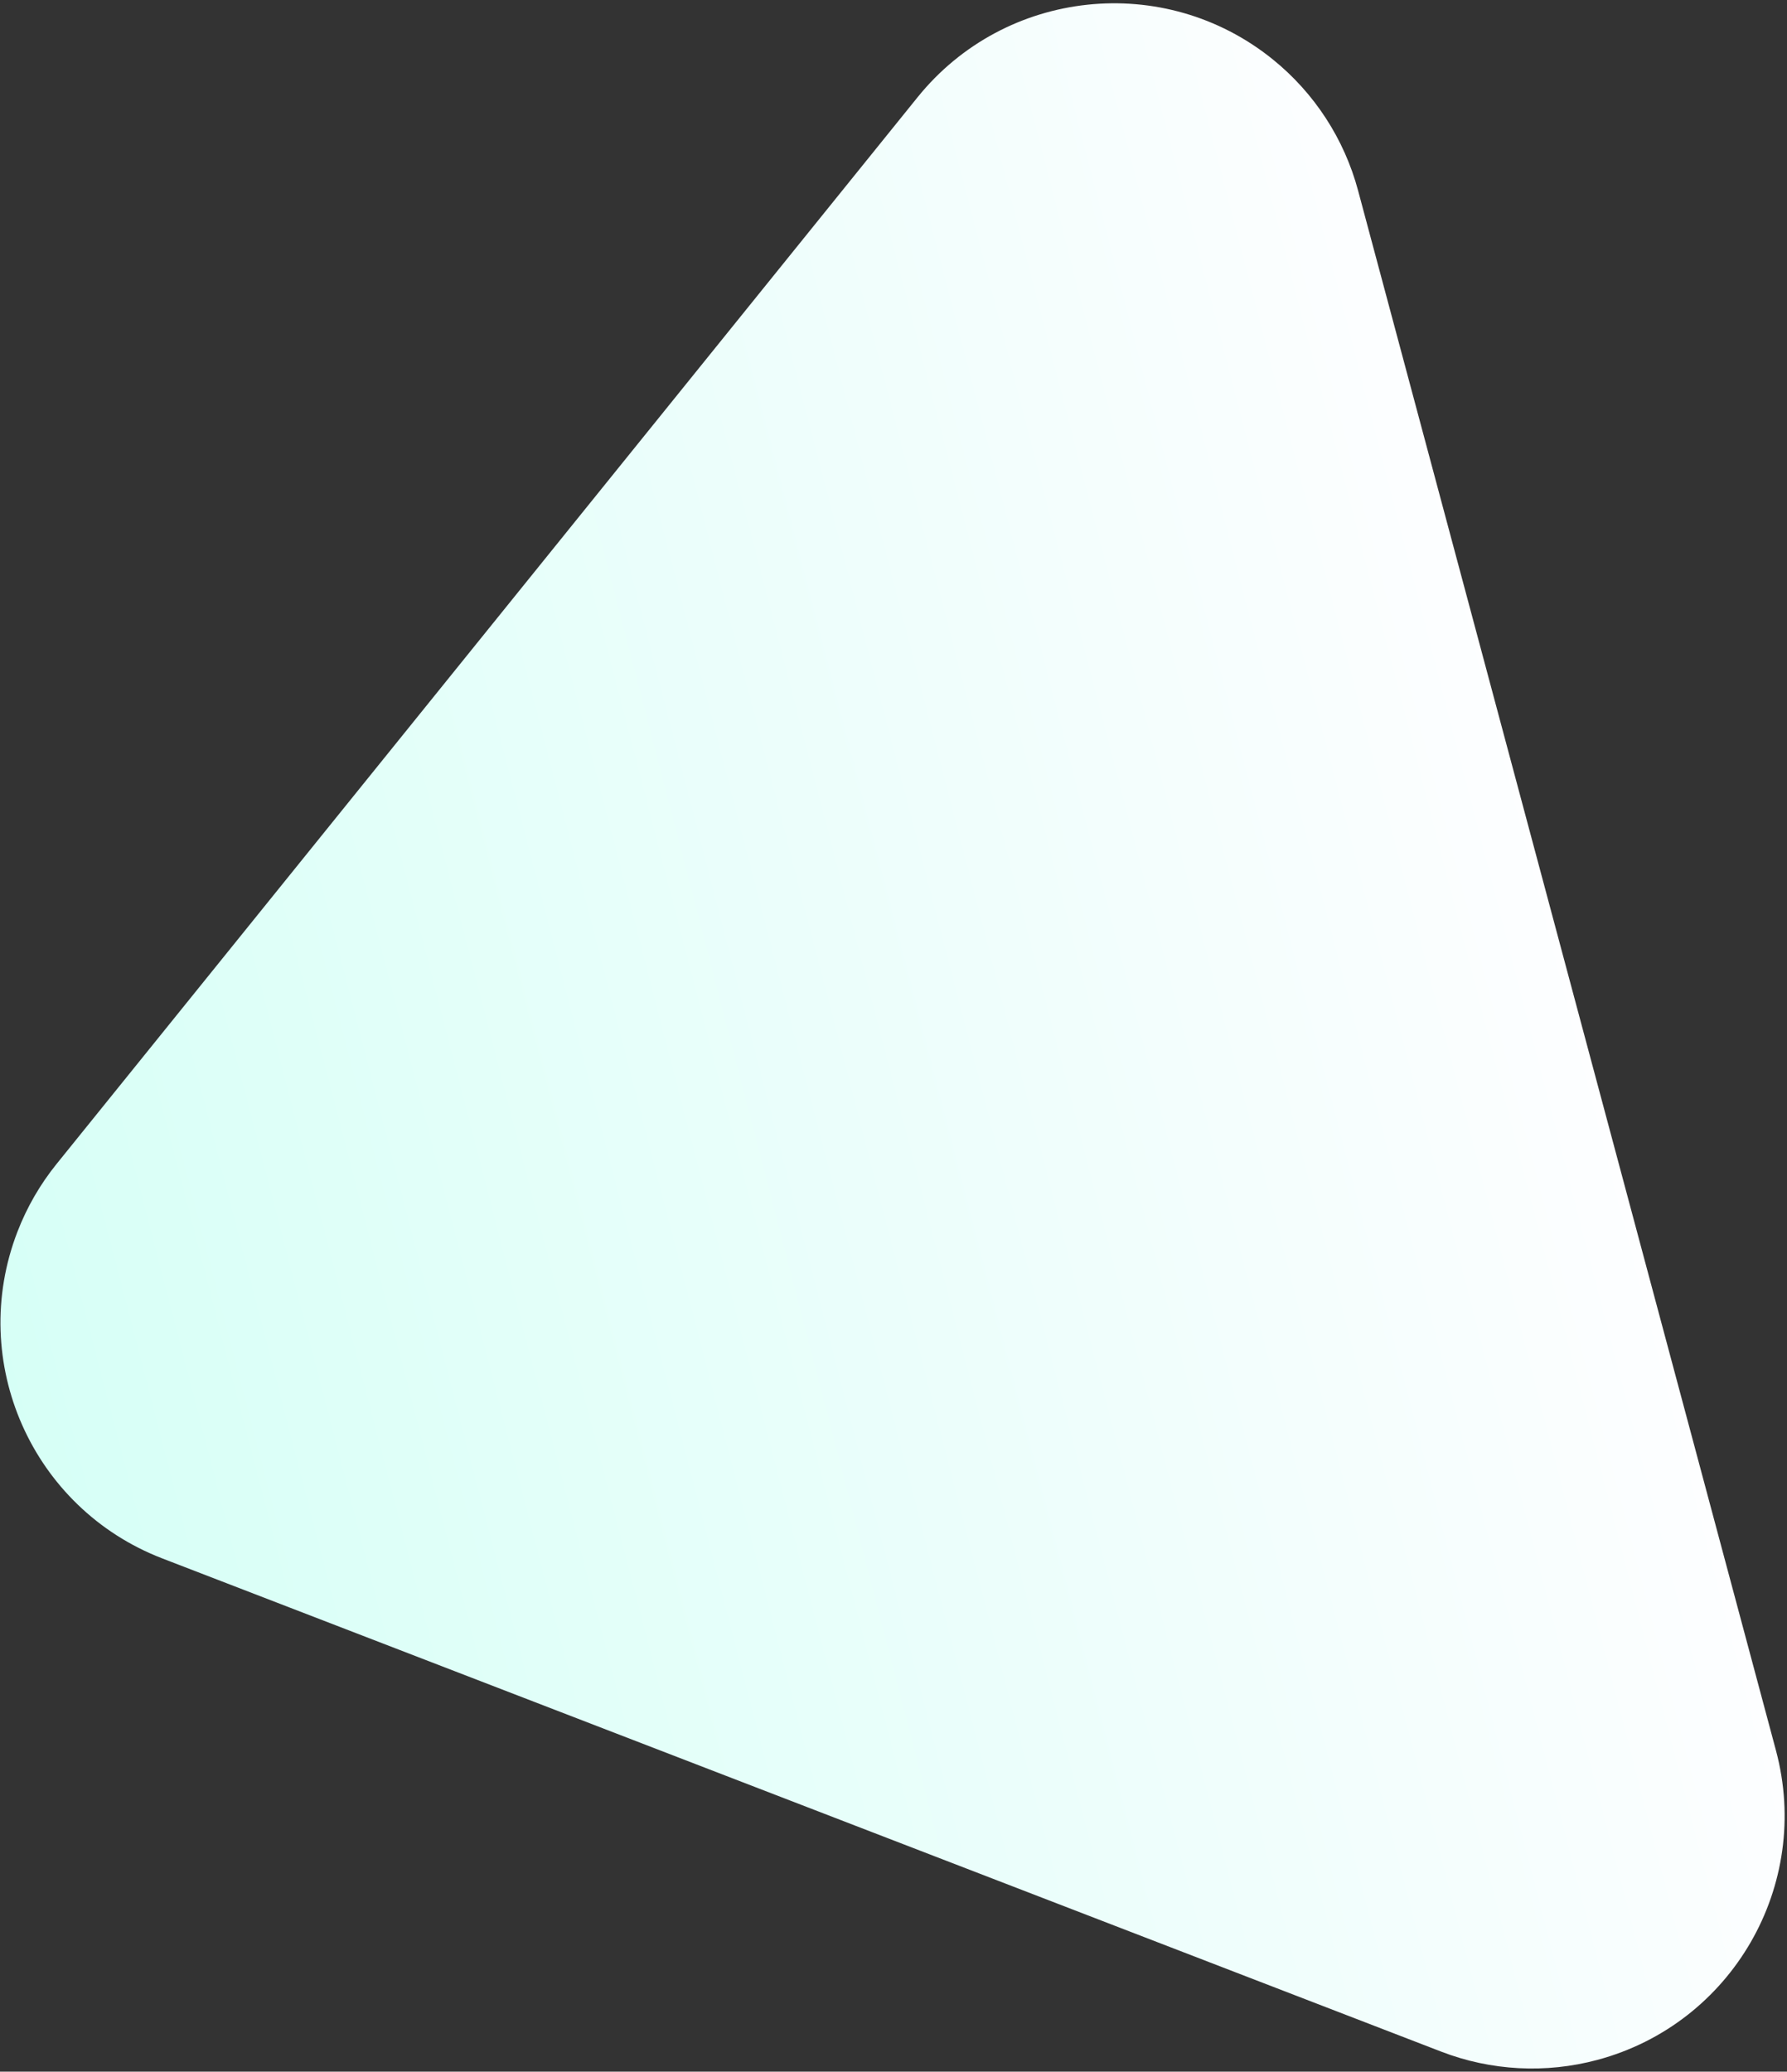 <?xml version="1.0" encoding="UTF-8"?>
<svg width="283px" height="328px" viewBox="0 0 283 328" version="1.1" xmlns="http://www.w3.org/2000/svg" xmlns:xlink="http://www.w3.org/1999/xlink">
    <rect x="0" y="0" width="283" height="328" fill="#333333" stroke="none"/>
    <!-- Generator: Sketch 52.5 (67469) - http://www.bohemiancoding.com/sketch -->
    <title>Path 33</title>
    <desc>Created with Sketch.</desc>
    <defs>
        <linearGradient x1="50%" y1="100%" x2="50%" y2="0%" id="skill-gradient">
            <stop stop-color="#D5FFF6" offset="0%"></stop>
            <stop stop-color="#FDFEFF" offset="100%"></stop>
        </linearGradient>
    </defs>
    <g id="Design" stroke="none" stroke-width="1" fill="none" fill-rule="evenodd">
        <g id="22_21_Demo_One_Page_Applanding" transform="translate(-200, -2375)" fill="url(#skill-gradient)">
            <g id="Group-2" transform="translate(158, 2366)">
                <path d="M38.958,68 L294.649,68 C316.74,68 334.649,85.909 334.649,108 C334.649,116.467 331.962,124.716 326.975,131.559 L199.13,306.98 C186.118,324.833 161.098,328.758 143.245,315.747 C139.884,313.298 136.926,310.34 134.477,306.98 L6.632,131.559 C-6.379,113.706 -2.454,88.685 15.399,75.674 C22.242,70.687 30.491,68 38.958,68 Z" id="Path-33" transform="translate(166.802, 195.712) rotate(-285) translate(-166.802, -195.712) "></path>
            </g>
        </g>
    </g>
</svg>